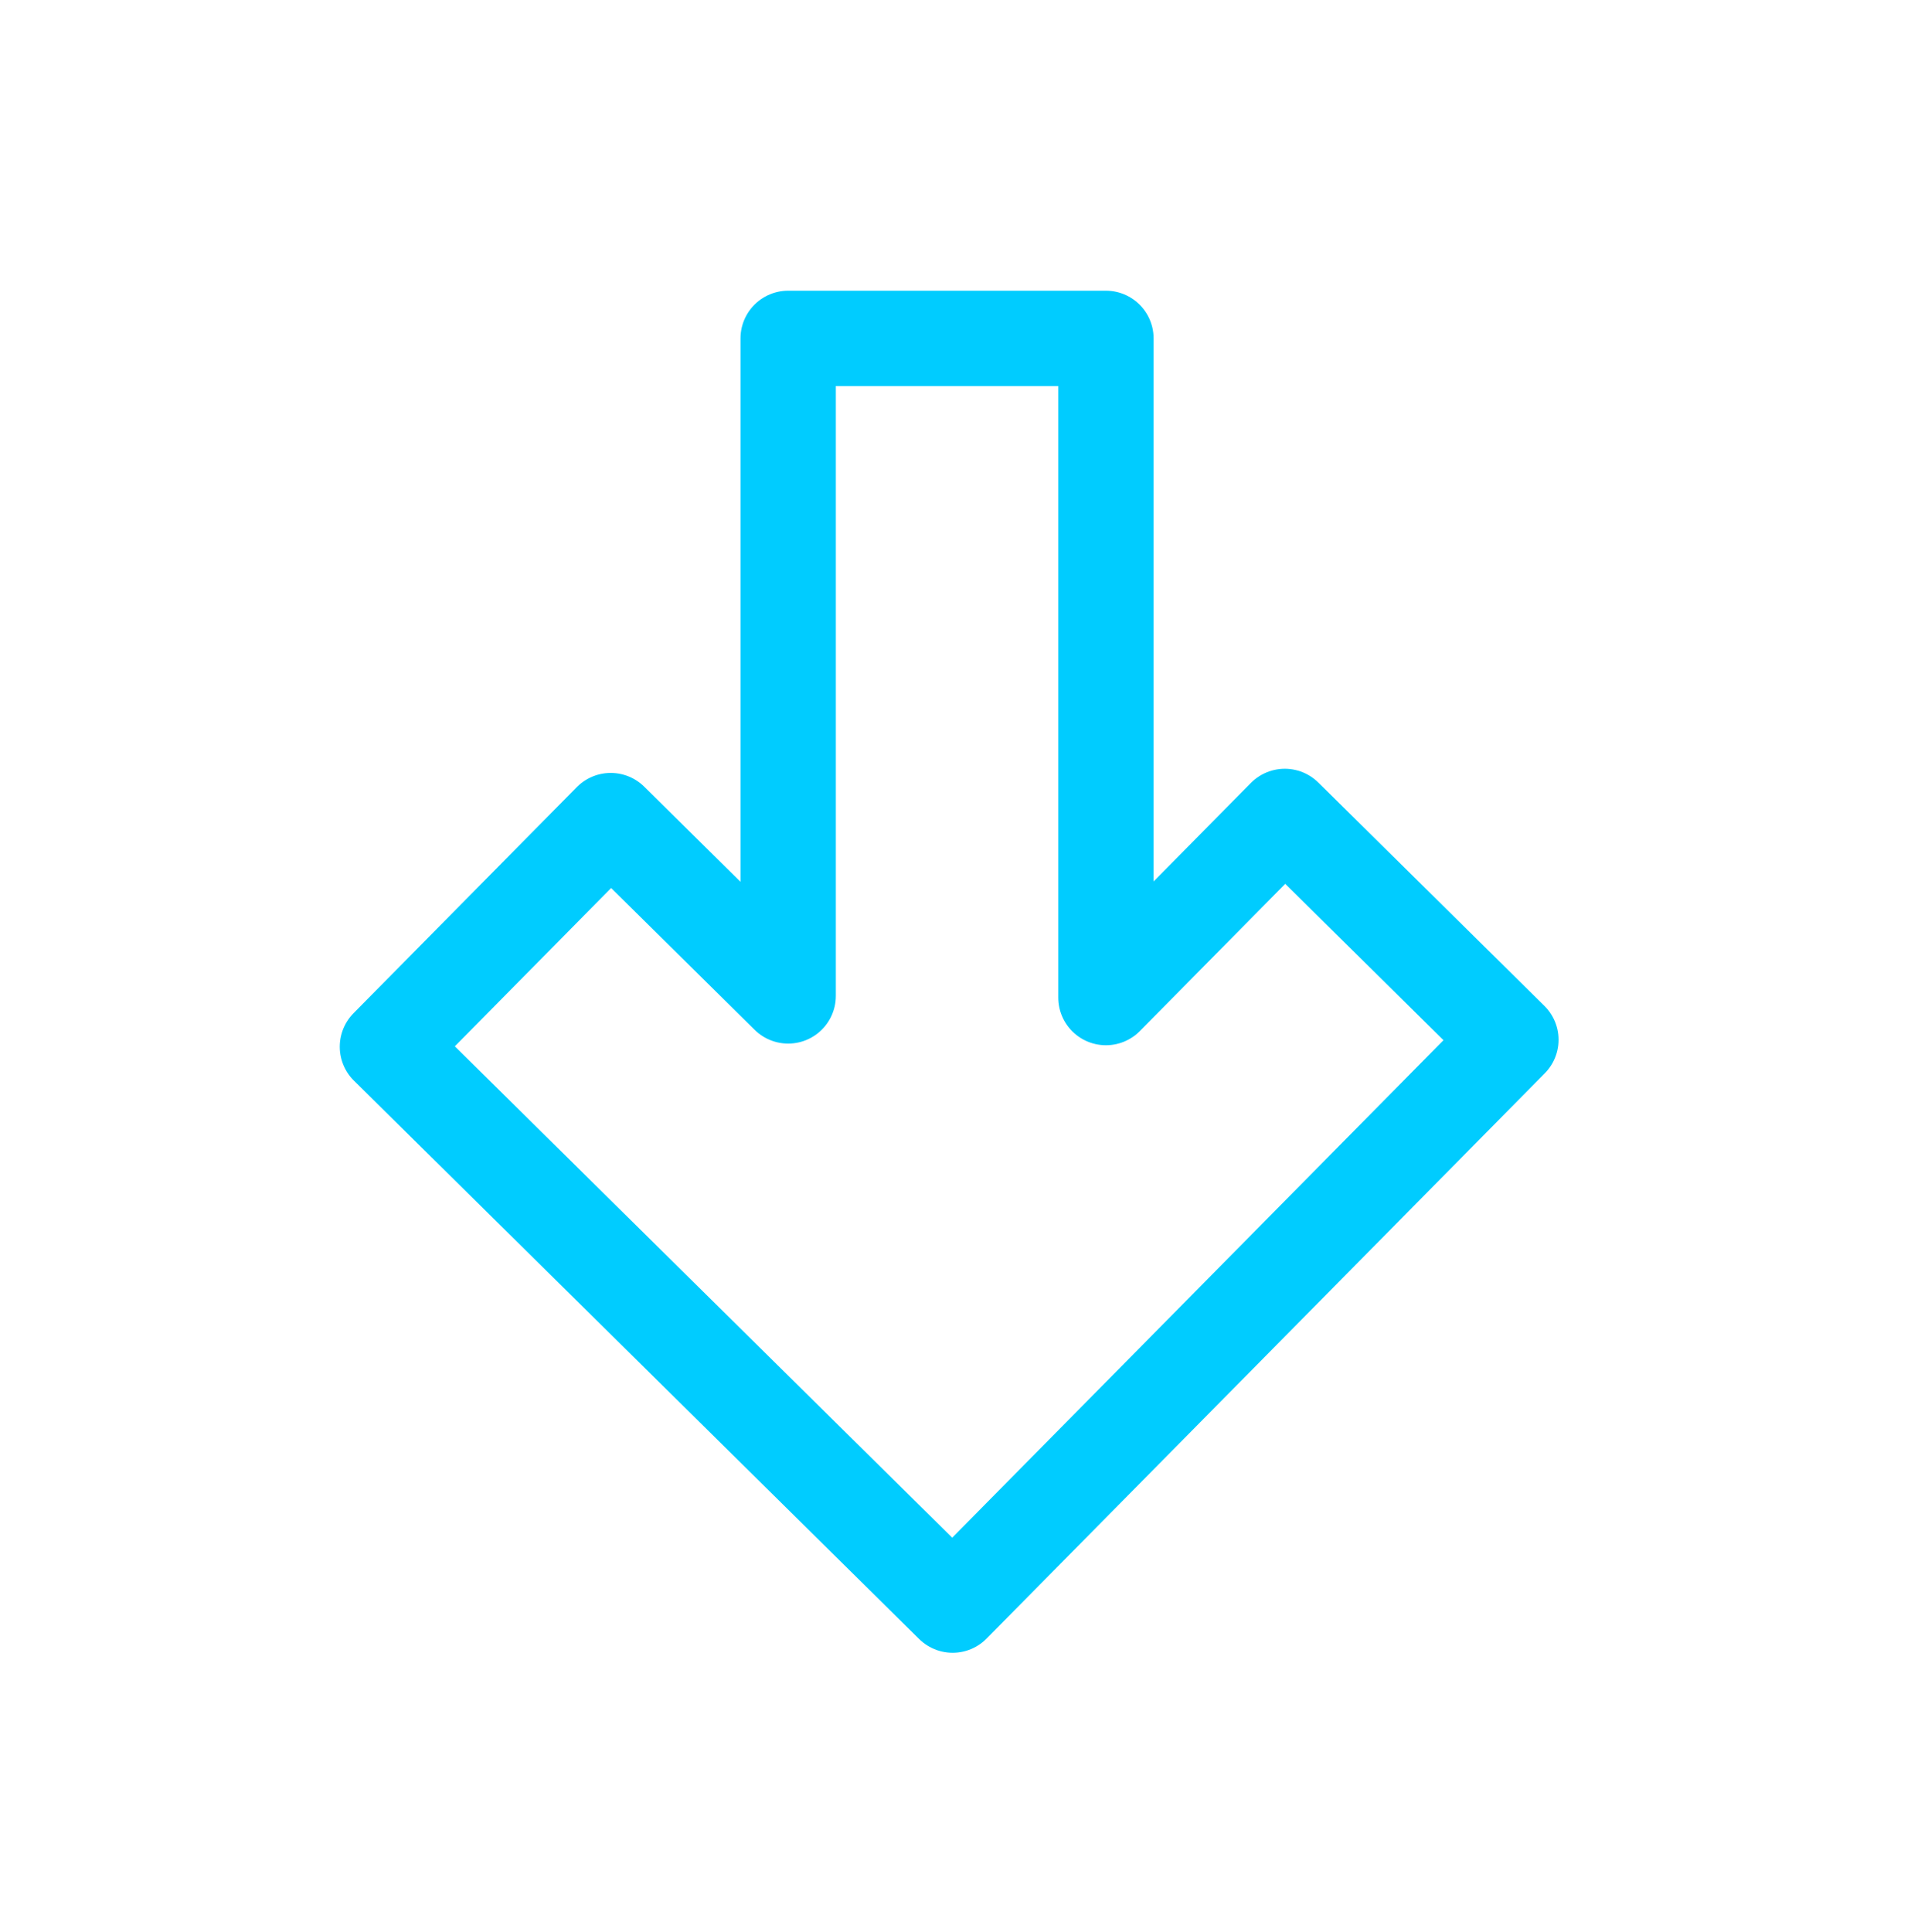 <?xml version="1.0" encoding="UTF-8" standalone="no"?>
<!-- Created with Inkscape (http://www.inkscape.org/) -->

<svg
   width="60.138"
   height="60.777"
   viewBox="0 0 60.138 60.777"
   id="svg4160"
   version="1.1"
   inkscape:version="1.1.2 (b8e25be833, 2022-02-05)"
   sodipodi:docname="navdown.svg"
   xmlns:inkscape="http://www.inkscape.org/namespaces/inkscape"
   xmlns:sodipodi="http://sodipodi.sourceforge.net/DTD/sodipodi-0.dtd"
   xmlns="http://www.w3.org/2000/svg"
   xmlns:svg="http://www.w3.org/2000/svg"
   xmlns:rdf="http://www.w3.org/1999/02/22-rdf-syntax-ns#"
   xmlns:cc="http://creativecommons.org/ns#"
   xmlns:dc="http://purl.org/dc/elements/1.1/">
  <defs
     id="defs4162" />
  <sodipodi:namedview
     id="base"
     pagecolor="#ffffff"
     bordercolor="#666666"
     borderopacity="1.0"
     inkscape:pageopacity="0.0"
     inkscape:pageshadow="2"
     inkscape:zoom="3.959798"
     inkscape:cx="15.531095"
     inkscape:cy="54.548237"
     inkscape:document-units="px"
     inkscape:current-layer="layer2"
     showgrid="true"
     units="in"
     showguides="false"
     inkscape:window-width="1920"
     inkscape:window-height="1017"
     inkscape:window-x="-8"
     inkscape:window-y="-8"
     inkscape:window-maximized="1"
     inkscape:snap-bbox="true"
     inkscape:snap-global="false"
     inkscape:pagecheckerboard="0">
    <inkscape:grid
       type="xygrid"
       id="grid4712"
       originx="-9.977"
       originy="-29.821" />
  </sodipodi:namedview>
  <g
     inkscape:groupmode="layer"
     id="layer2"
     inkscape:label="Move"
     style="display:inline"
     transform="translate(-3.533,2.264)">
    <path
       inkscape:connector-curvature="0"
       id="path7561"
       d="m 15.725,30.67 17.787,17.568 17.568,-17.787 -7.115,-7.027 -5.629,5.699 V 8.383 h -10 v 20.688 L 22.752,23.555 Z"
       style="fill:none;fill-rule:evenodd;stroke:#00ccff;stroke-width:3;stroke-linecap:butt;stroke-linejoin:round;stroke-miterlimit:4;stroke-dasharray:none;stroke-opacity:1" />
  </g>
</svg>
